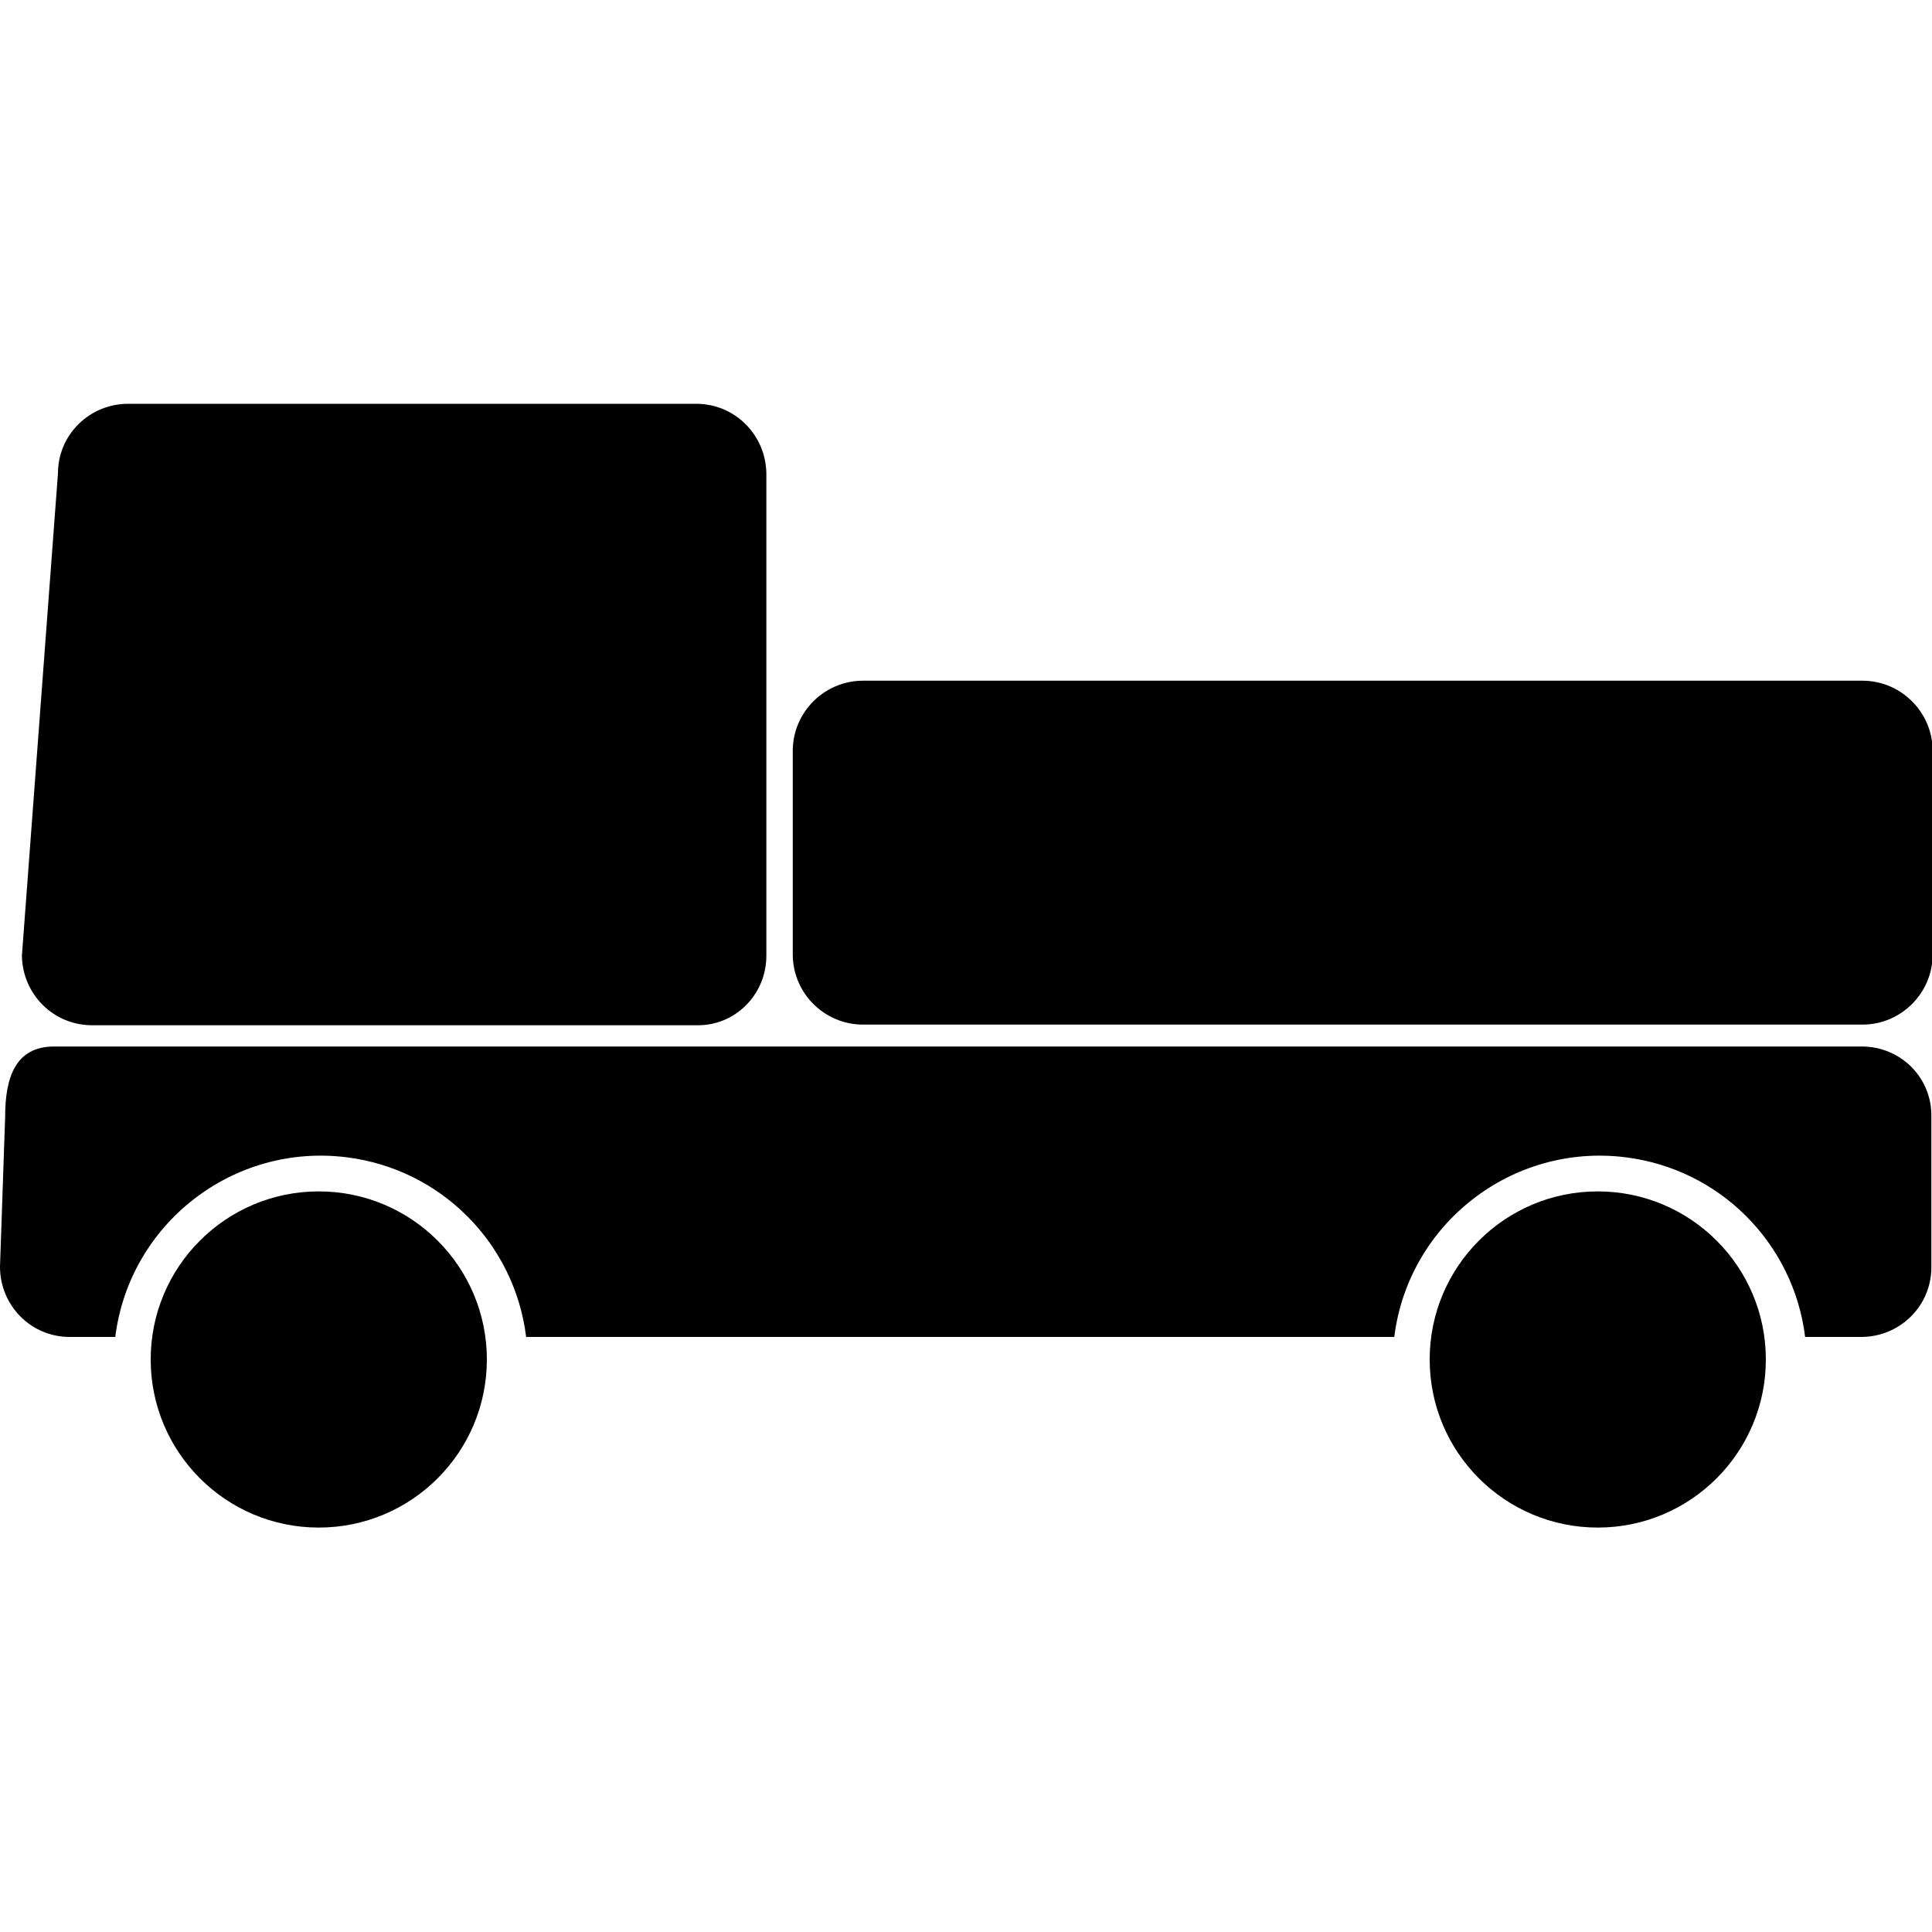 <?xml version="1.0" encoding="utf-8"?>
<!-- Generator: Adobe Illustrator 24.1.2, SVG Export Plug-In . SVG Version: 6.00 Build 0)  -->
<svg preserveAspectRatio="xMinYMin none" version="1.1" id="Vrstva_1" xmlns="http://www.w3.org/2000/svg" xmlns:xlink="http://www.w3.org/1999/xlink" x="0px" y="0px"
	 viewBox="0 0 300 300" style="enable-background:new 0 0 300 300;" xml:space="preserve">
<g id="Vrstva_2_1_">
	<g id="Vrstva_1-2">
		<path d="M134,105.7h155.2c6,0,10.9,4.9,10.9,10.9v31.6c0,6-4.9,10.9-10.9,10.9H134c-6,0-10.9-4.9-10.9-10.9v-31.6
			C123.1,110.6,128,105.7,134,105.7z"/>
		<path d="M108.2,159.2H14.3c-6,0-10.8-4.8-10.9-10.8c0,0,0,0,0,0l5.6-74.9c0-6,4.9-10.8,10.9-10.8c0,0,0,0,0,0h88.2
			c6,0,10.8,4.8,10.9,10.8c0,0,0,0,0,0v74.9C119,154.4,114.2,159.3,108.2,159.2C108.2,159.2,108.2,159.2,108.2,159.2z"/>
		<path d="M289.1,162.5H8.4c-6,0-7.6,4.8-7.6,10.9L0,196.7c0,6,4.8,10.9,10.8,10.9c0,0,0,0,0,0h7.1c2.2-17.6,18.3-30.1,35.9-27.9
			c14.6,1.8,26.1,13.3,27.9,27.9h134.8c2.2-17.6,18.3-30.1,35.9-27.9c14.6,1.8,26.1,13.3,27.9,27.9h8.7c6,0,10.9-4.8,10.9-10.8
			c0,0,0,0,0,0v-23.4C300,167.3,295.1,162.5,289.1,162.5C289.1,162.5,289.1,162.5,289.1,162.5z"/>
		<circle cx="49.5" cy="211.1" r="26.1"/>
		<circle cx="248.1" cy="211.1" r="26.1"/>
	</g>
</g>
</svg>
